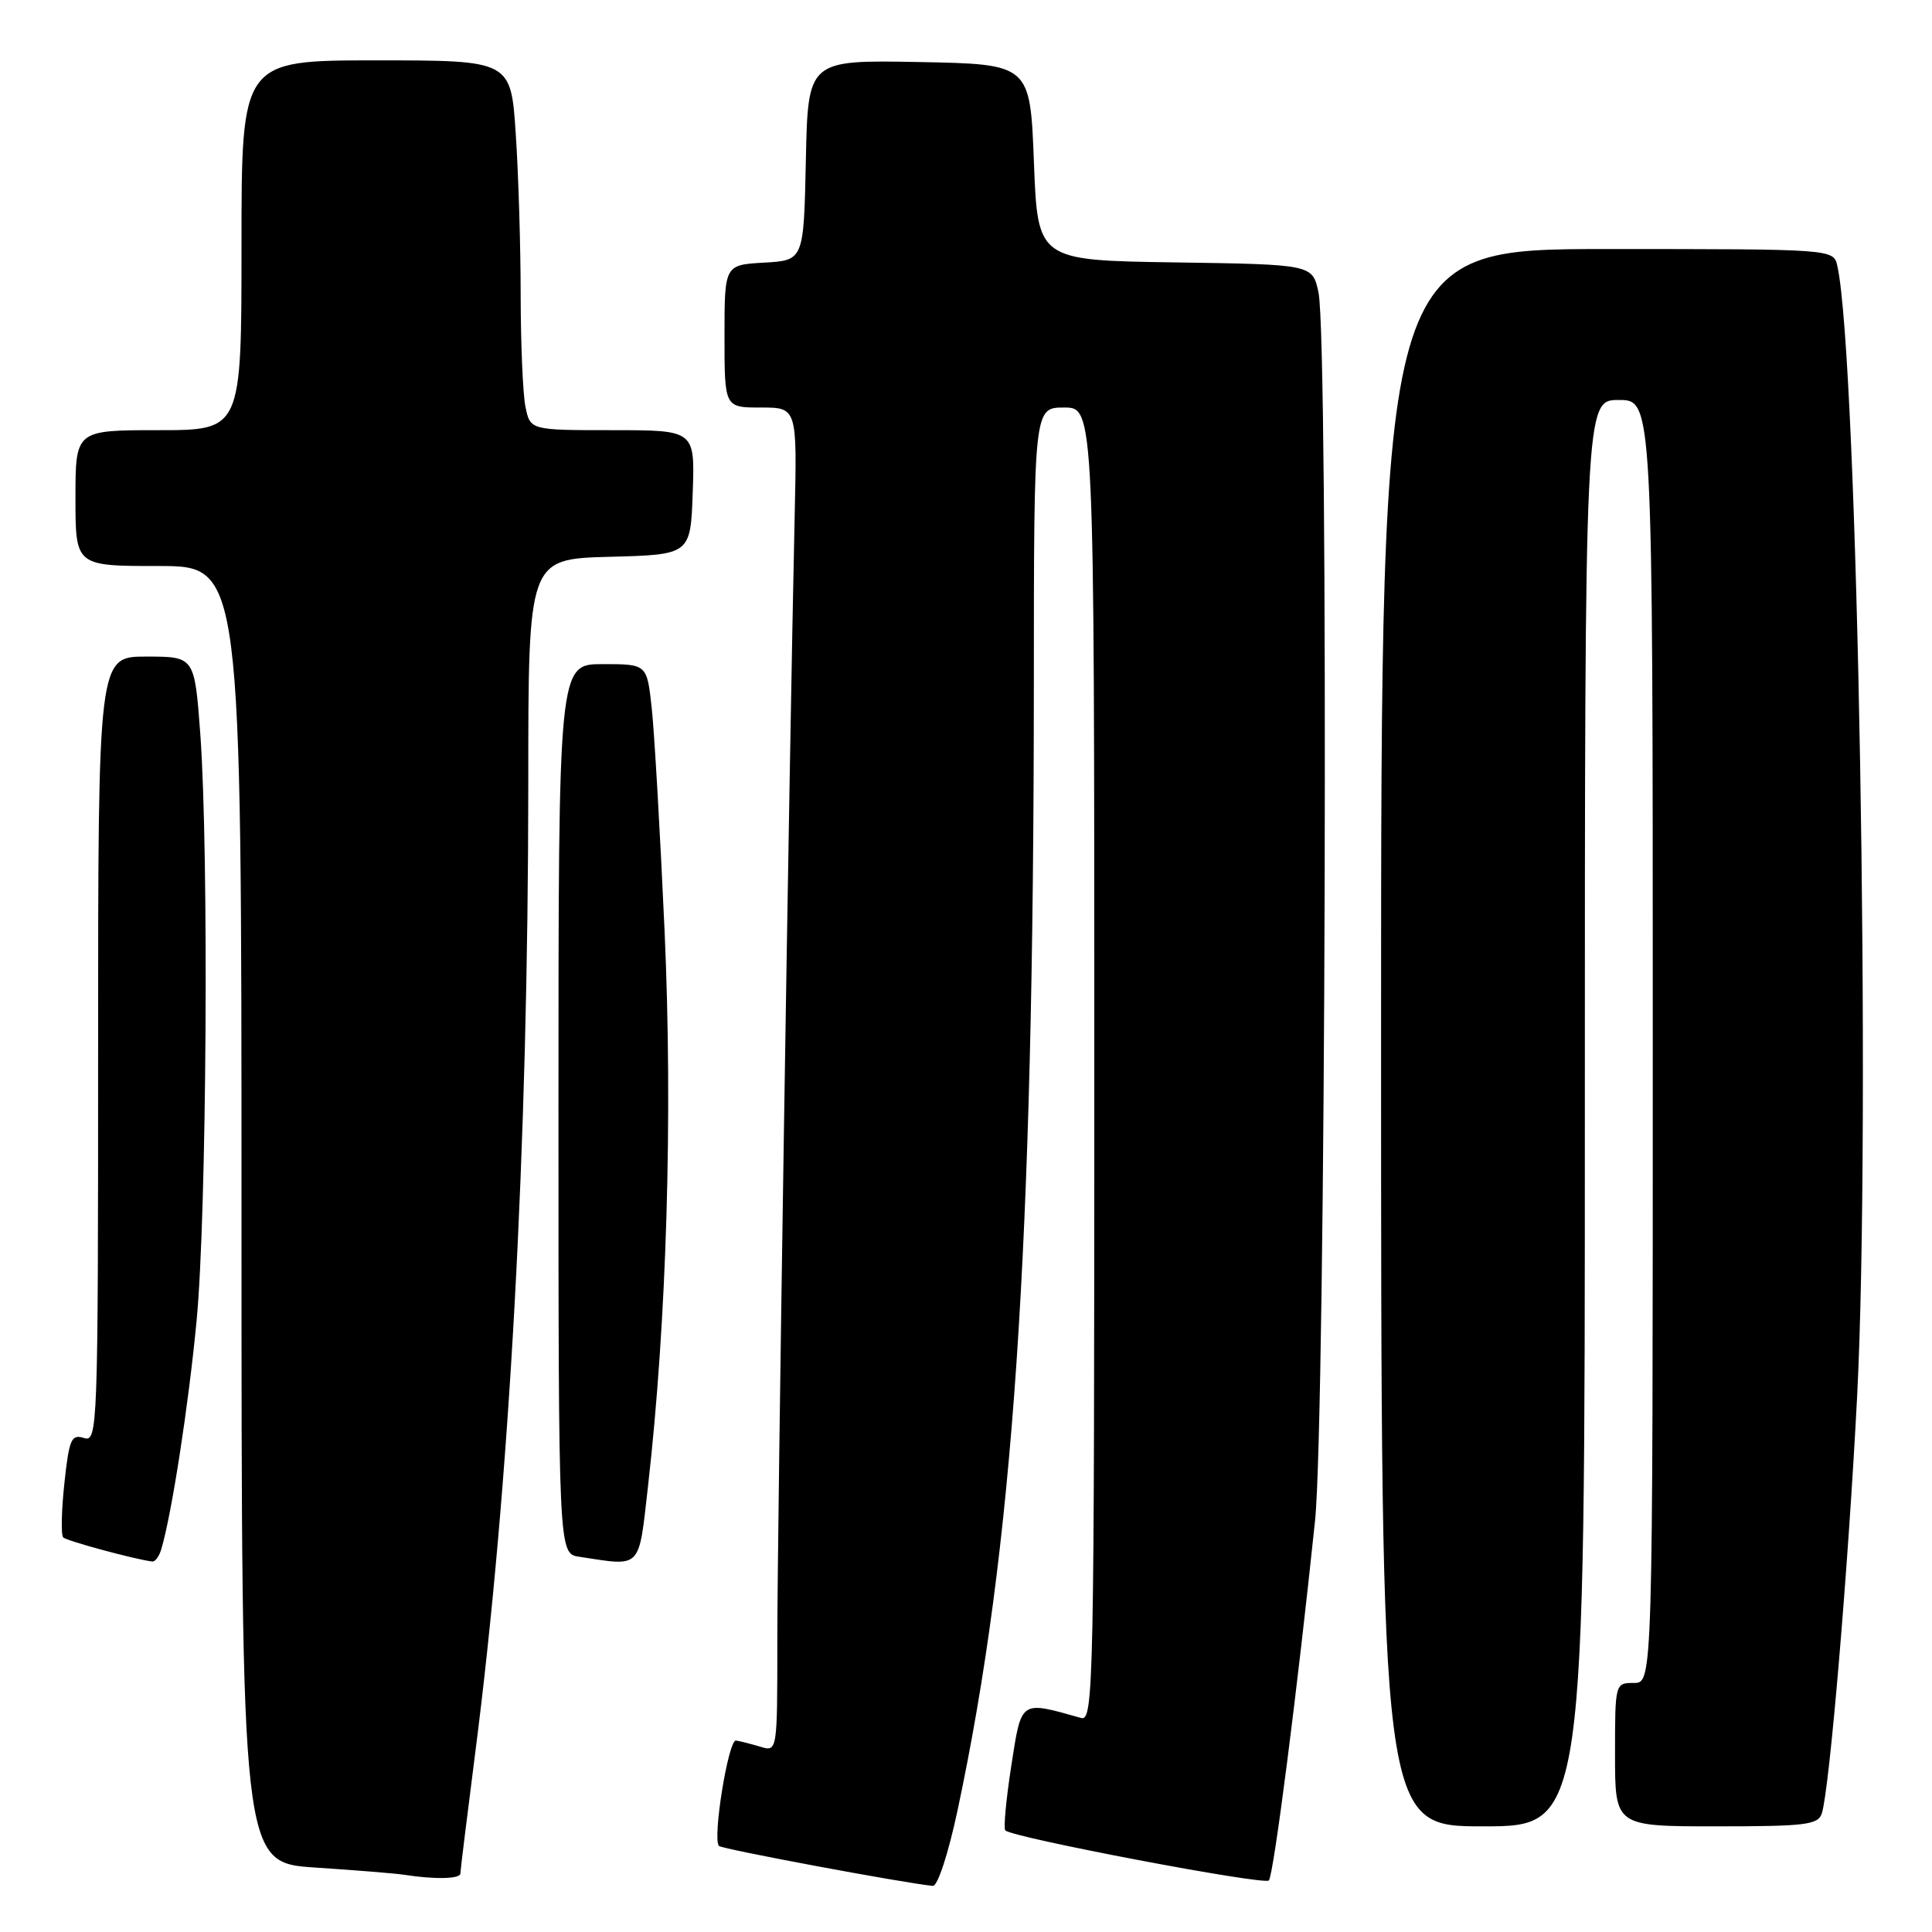 <?xml version="1.0" encoding="UTF-8" standalone="no"?>
<!DOCTYPE svg PUBLIC "-//W3C//DTD SVG 1.1//EN" "http://www.w3.org/Graphics/SVG/1.1/DTD/svg11.dtd" >
<svg xmlns="http://www.w3.org/2000/svg" xmlns:xlink="http://www.w3.org/1999/xlink" version="1.1" viewBox="0 0 256 256">
 <g >
 <path fill="currentColor"
d=" M 126.88 239.88 C 134.29 205.09 136.96 165.64 136.99 90.75 C 137.00 54.00 137.00 54.00 141.00 54.00 C 145.00 54.00 145.00 54.00 145.00 141.07 C 145.00 223.51 144.91 228.11 143.25 227.64 C 135.11 225.35 135.37 225.17 134.00 233.99 C 133.31 238.44 132.95 242.29 133.21 242.54 C 134.15 243.49 167.52 249.83 168.13 249.17 C 168.76 248.50 171.91 223.94 174.25 201.50 C 175.67 187.88 176.07 45.19 174.71 38.77 C 173.92 35.04 173.92 35.04 155.71 34.77 C 137.50 34.50 137.50 34.50 137.00 21.50 C 136.50 8.50 136.50 8.50 121.78 8.22 C 107.06 7.95 107.06 7.95 106.78 21.22 C 106.50 34.50 106.50 34.50 101.25 34.80 C 96.00 35.10 96.00 35.10 96.00 44.55 C 96.00 54.00 96.00 54.00 100.81 54.00 C 105.62 54.00 105.62 54.00 105.30 68.25 C 104.59 99.92 102.99 203.46 103.00 217.32 C 103.00 232.13 103.00 232.13 100.75 231.45 C 99.51 231.08 98.06 230.71 97.52 230.63 C 96.51 230.49 94.37 243.70 95.27 244.60 C 95.69 245.02 119.85 249.53 123.61 249.89 C 124.24 249.95 125.67 245.57 126.88 239.88 Z  M 61.00 248.25 C 61.01 247.84 61.88 240.75 62.94 232.50 C 67.52 197.02 69.99 151.93 70.00 103.78 C 70.00 74.07 70.00 74.07 80.75 73.78 C 91.50 73.50 91.50 73.50 91.79 65.25 C 92.08 57.00 92.08 57.00 81.17 57.00 C 70.25 57.00 70.25 57.00 69.62 53.87 C 69.28 52.16 69.00 45.52 68.99 39.12 C 68.99 32.73 68.70 23.11 68.34 17.75 C 67.70 8.00 67.70 8.00 49.85 8.00 C 32.00 8.00 32.00 8.00 32.00 32.50 C 32.00 57.00 32.00 57.00 21.00 57.00 C 10.00 57.00 10.00 57.00 10.00 66.00 C 10.00 75.00 10.00 75.00 21.00 75.00 C 32.00 75.00 32.00 75.00 32.00 160.91 C 32.00 246.81 32.00 246.81 41.75 247.46 C 47.11 247.81 52.40 248.24 53.50 248.41 C 57.58 249.05 61.00 248.98 61.00 248.25 Z  M 210.00 147.50 C 210.00 53.00 210.00 53.00 214.50 53.00 C 219.00 53.00 219.00 53.00 219.00 138.00 C 219.00 223.00 219.00 223.00 216.50 223.00 C 214.01 223.00 214.00 223.03 214.00 232.50 C 214.00 242.00 214.00 242.00 227.43 242.00 C 239.35 242.00 240.93 241.80 241.41 240.25 C 242.43 237.01 244.91 207.67 246.08 185.00 C 247.93 148.94 246.16 47.39 243.46 35.25 C 242.96 33.00 242.96 33.00 212.98 33.00 C 183.00 33.00 183.00 33.00 183.00 137.50 C 183.00 242.00 183.00 242.00 196.50 242.00 C 210.00 242.00 210.00 242.00 210.00 147.50 Z  M 21.38 205.25 C 22.76 200.59 24.98 186.24 26.05 175.00 C 27.39 161.03 27.69 113.02 26.54 97.25 C 25.78 87.00 25.78 87.00 19.39 87.00 C 13.00 87.00 13.00 87.00 13.00 139.07 C 13.00 189.58 12.94 191.12 11.12 190.54 C 9.45 190.01 9.16 190.69 8.53 196.55 C 8.14 200.18 8.07 203.41 8.38 203.72 C 8.84 204.18 17.88 206.63 20.18 206.91 C 20.56 206.96 21.10 206.21 21.38 205.25 Z  M 85.87 196.88 C 88.35 175.08 89.16 147.80 88.06 123.34 C 87.47 110.23 86.70 96.91 86.35 93.75 C 85.72 88.00 85.72 88.00 79.86 88.00 C 74.00 88.00 74.00 88.00 74.00 146.93 C 74.00 205.87 74.00 205.87 76.75 206.28 C 85.12 207.55 84.59 208.09 85.87 196.88 Z "/>
</g>
</svg>